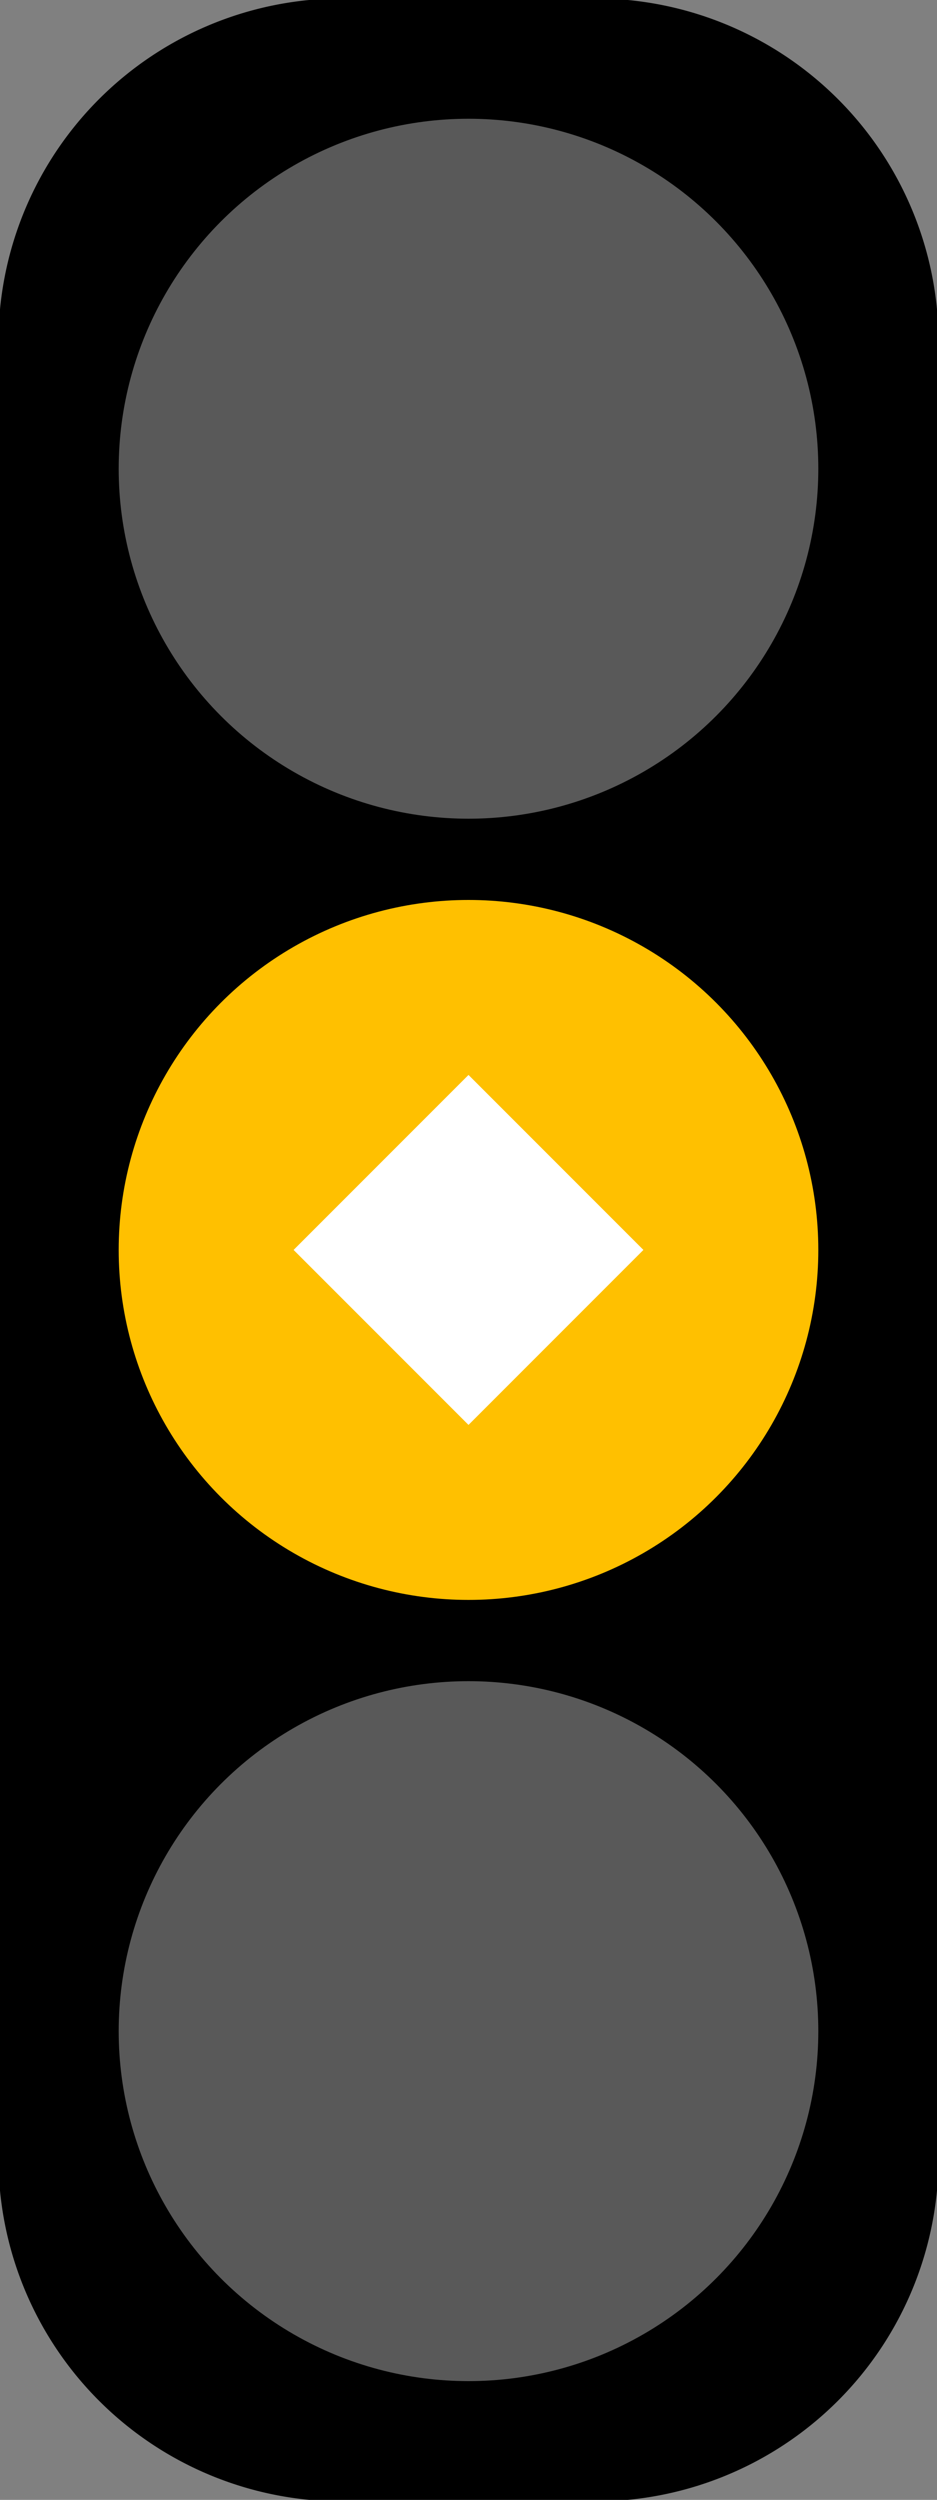 <svg xmlns="http://www.w3.org/2000/svg" width="30" height="80" viewBox="0 0 30 80" fill="none"><rect x="0" y="0" width="30" height="80" fill="#808080" stroke="none"/><g><g><g><path d="M0 12 A11 11 0 0 1 12 0 L18 0 A11 11 0 0 1 30 12 L30 68 A11 11 0 0 1 18 80 L12 80 A11 11 0 0 1 0 68 L0 12  Z" style="fill:#000000;stroke:none;stroke-linecap:round;stroke-linejoin:round;stroke-width:1"/></g><g transform="translate(3.8,-28.8)"><g><ellipse cx="11.2" cy="68.8" rx="11.2" ry="11.2" style="fill:#ffc000;stroke:none;stroke-linecap:round;stroke-linejoin:round;stroke-width:1"/></g><g transform="translate(5.6,-5.6)"><path d="M5.6 68.8 L0 74.4 L5.6 80 L11.2 74.4 L5.6 68.8 Z" style="fill:#ffffff;stroke:none;stroke-linecap:round;stroke-linejoin:round;stroke-width:0.8"/></g></g><g><ellipse cx="15" cy="15" rx="11.2" ry="11.2" style="fill:#595959;stroke:none;stroke-linecap:round;stroke-linejoin:round;stroke-width:1"/></g><g><ellipse cx="15" cy="65" rx="11.2" ry="11.2" style="fill:#595959;stroke:none;stroke-linecap:round;stroke-linejoin:round;stroke-width:1"/></g></g></g></svg>